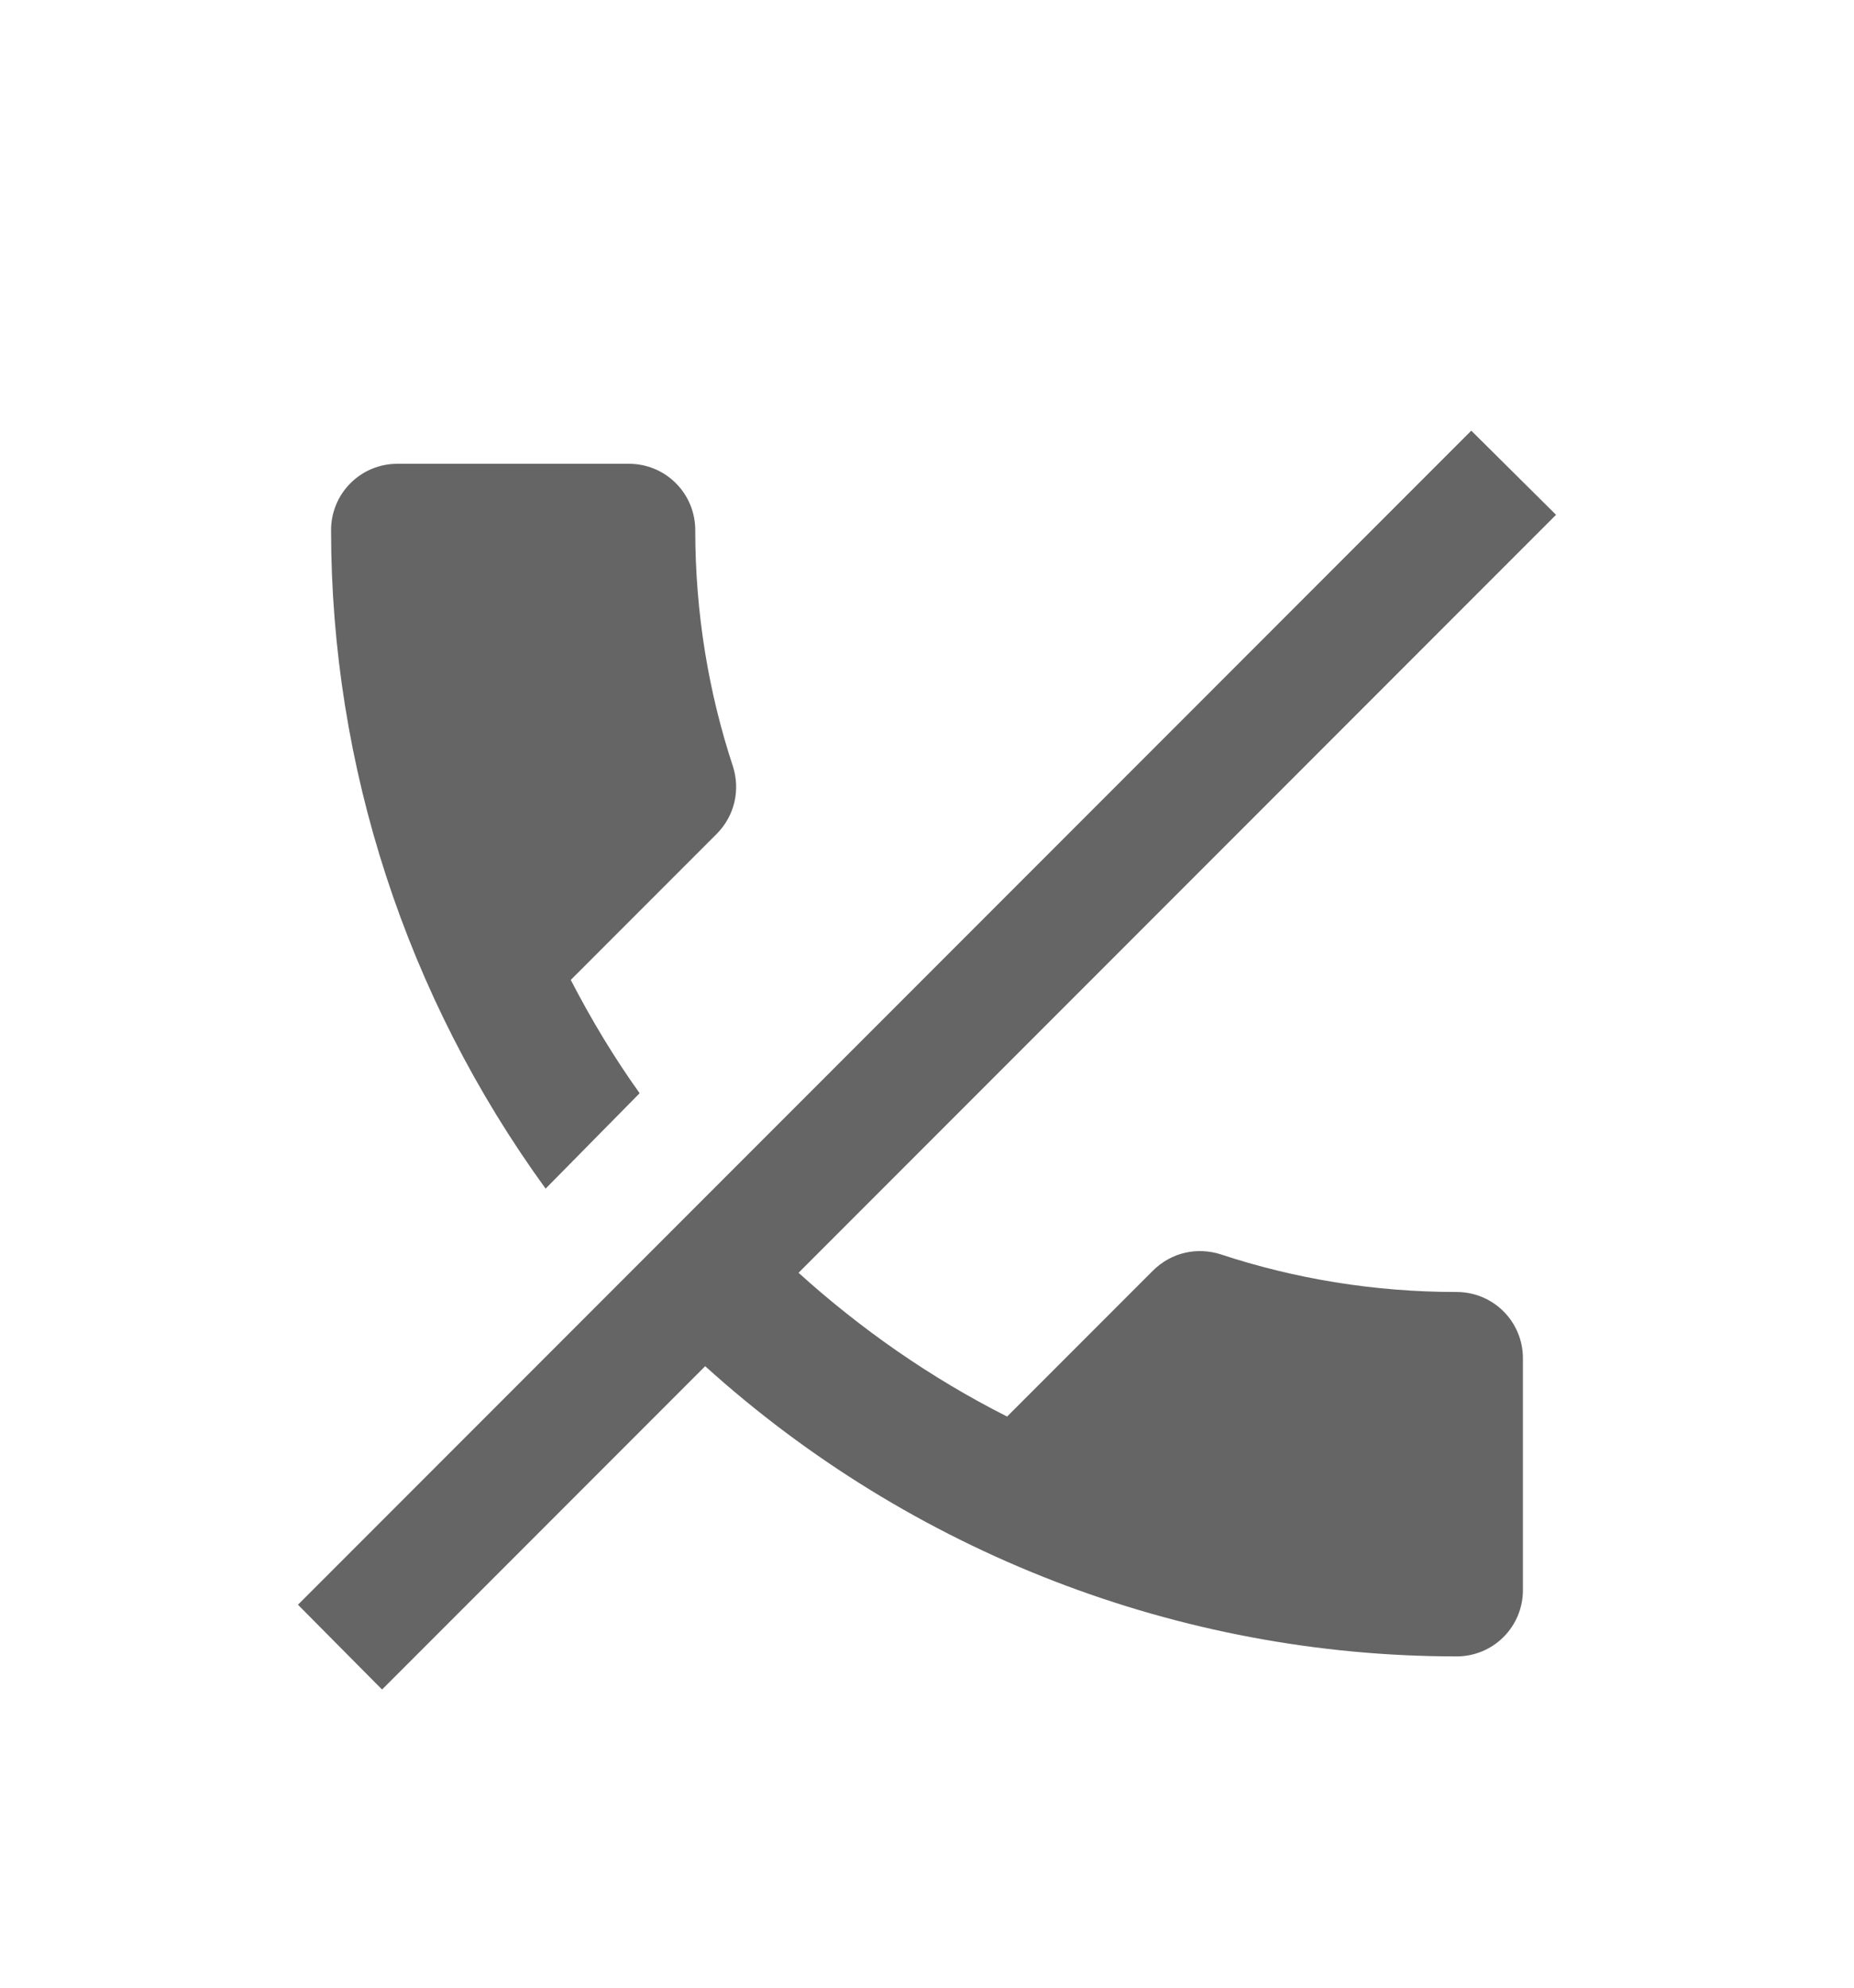 <svg width="28" height="30" viewBox="0 0 28 30" fill="none" xmlns="http://www.w3.org/2000/svg">
<g filter="url(#filter0_d)">
<path d="M22.22 2.5L4.5 20.22L5.77 21.5L10.65 16.62C13.76 19.43 17.81 21 22 21C22.265 21 22.52 20.895 22.707 20.707C22.895 20.52 23 20.265 23 20V16.5C23 16.235 22.895 15.98 22.707 15.793C22.52 15.605 22.265 15.5 22 15.5C20.75 15.5 19.55 15.3 18.43 14.93C18.08 14.82 17.69 14.9 17.41 15.18L15.21 17.38C14.06 16.8 13 16.06 12.06 15.21L23.5 3.77L22.22 2.5ZM6 3C5.735 3 5.48 3.105 5.293 3.293C5.105 3.48 5 3.735 5 4C5 7.57 6.14 11.05 8.24 13.94L9.66 12.5C9.28 11.97 8.93 11.39 8.62 10.79L10.82 8.59C11.1 8.31 11.18 7.92 11.07 7.57C10.7 6.45 10.5 5.25 10.5 4C10.5 3.735 10.395 3.48 10.207 3.293C10.02 3.105 9.765 3 9.5 3H6Z" fill="#656565"/>
</g>
<defs>
<filter id="filter0_d" x="-2" y="0" width="32" height="32" filterUnits="userSpaceOnUse" color-interpolation-filters="sRGB">
<feFlood flood-opacity="0" result="BackgroundImageFix"/>
<feColorMatrix in="SourceAlpha" type="matrix" values="0 0 0 0 0 0 0 0 0 0 0 0 0 0 0 0 0 0 127 0"/>
<feOffset dy="4"/>
<feGaussianBlur stdDeviation="2"/>
<feColorMatrix type="matrix" values="0 0 0 0 0 0 0 0 0 0 0 0 0 0 0 0 0 0 0.25 0"/>
<feBlend mode="normal" in2="BackgroundImageFix" result="effect1_dropShadow"/>
<feBlend mode="normal" in="SourceGraphic" in2="effect1_dropShadow" result="shape"/>
</filter>
</defs>
</svg>
